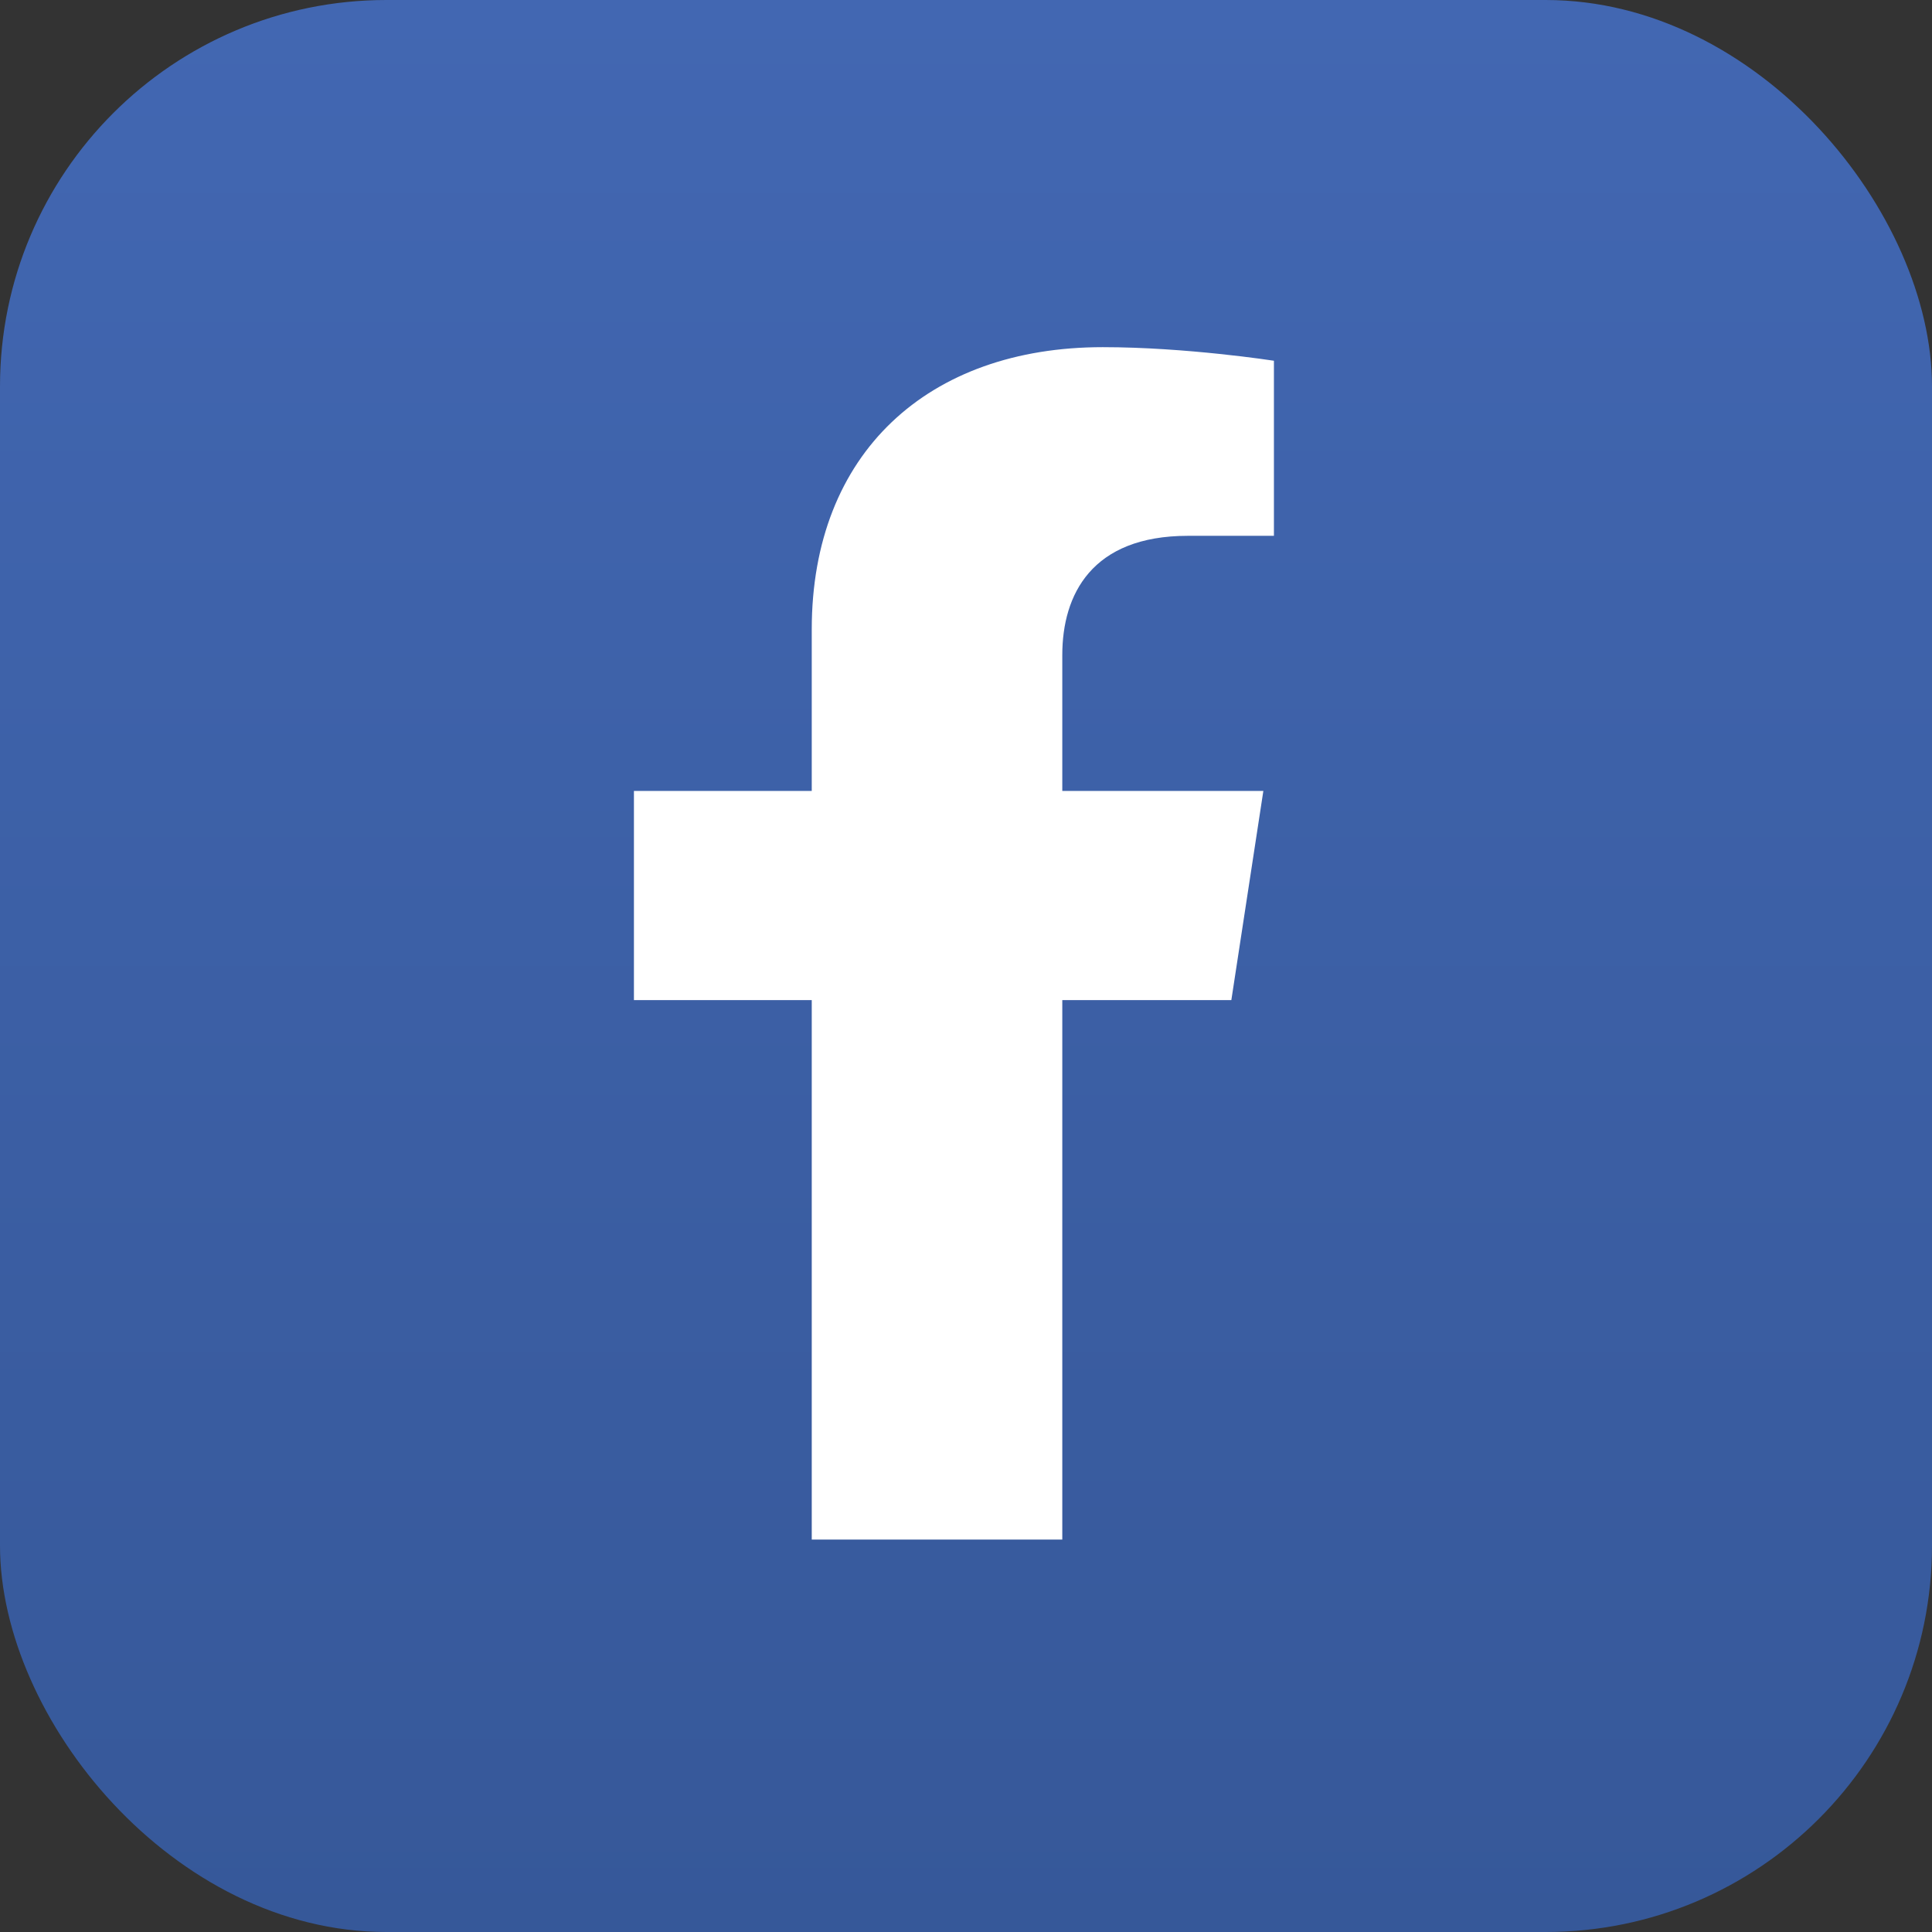 <svg width="100" height="100" viewBox="0 0 100 100" fill="none" xmlns="http://www.w3.org/2000/svg">
<rect x="0" y="0" width="100" height="100" fill="#333333" stroke="none"/>
<rect width="100" height="100" rx="20" fill="url(#paint0_linear_0_1)"/>
<path d="M63.734 51.766L65.391 40.938H54.984V33.906C54.984 30.781 56.5 27.734 61.484 27.734H65.938V18.672C65.938 18.672 61.406 17.969 57.078 17.969C48.047 17.969 42.016 23.438 42.016 32.578V40.938H32.812V51.766H42.016V79.688H54.984V51.766H63.734Z" fill="white"/>
<defs>
<linearGradient id="paint0_linear_0_1" x1="50" y1="0" x2="50" y2="100" gradientUnits="userSpaceOnUse">
<stop stop-color="#4267B2"/>
<stop offset="1" stop-color="#365899"/>
</linearGradient>
</defs>
</svg>
